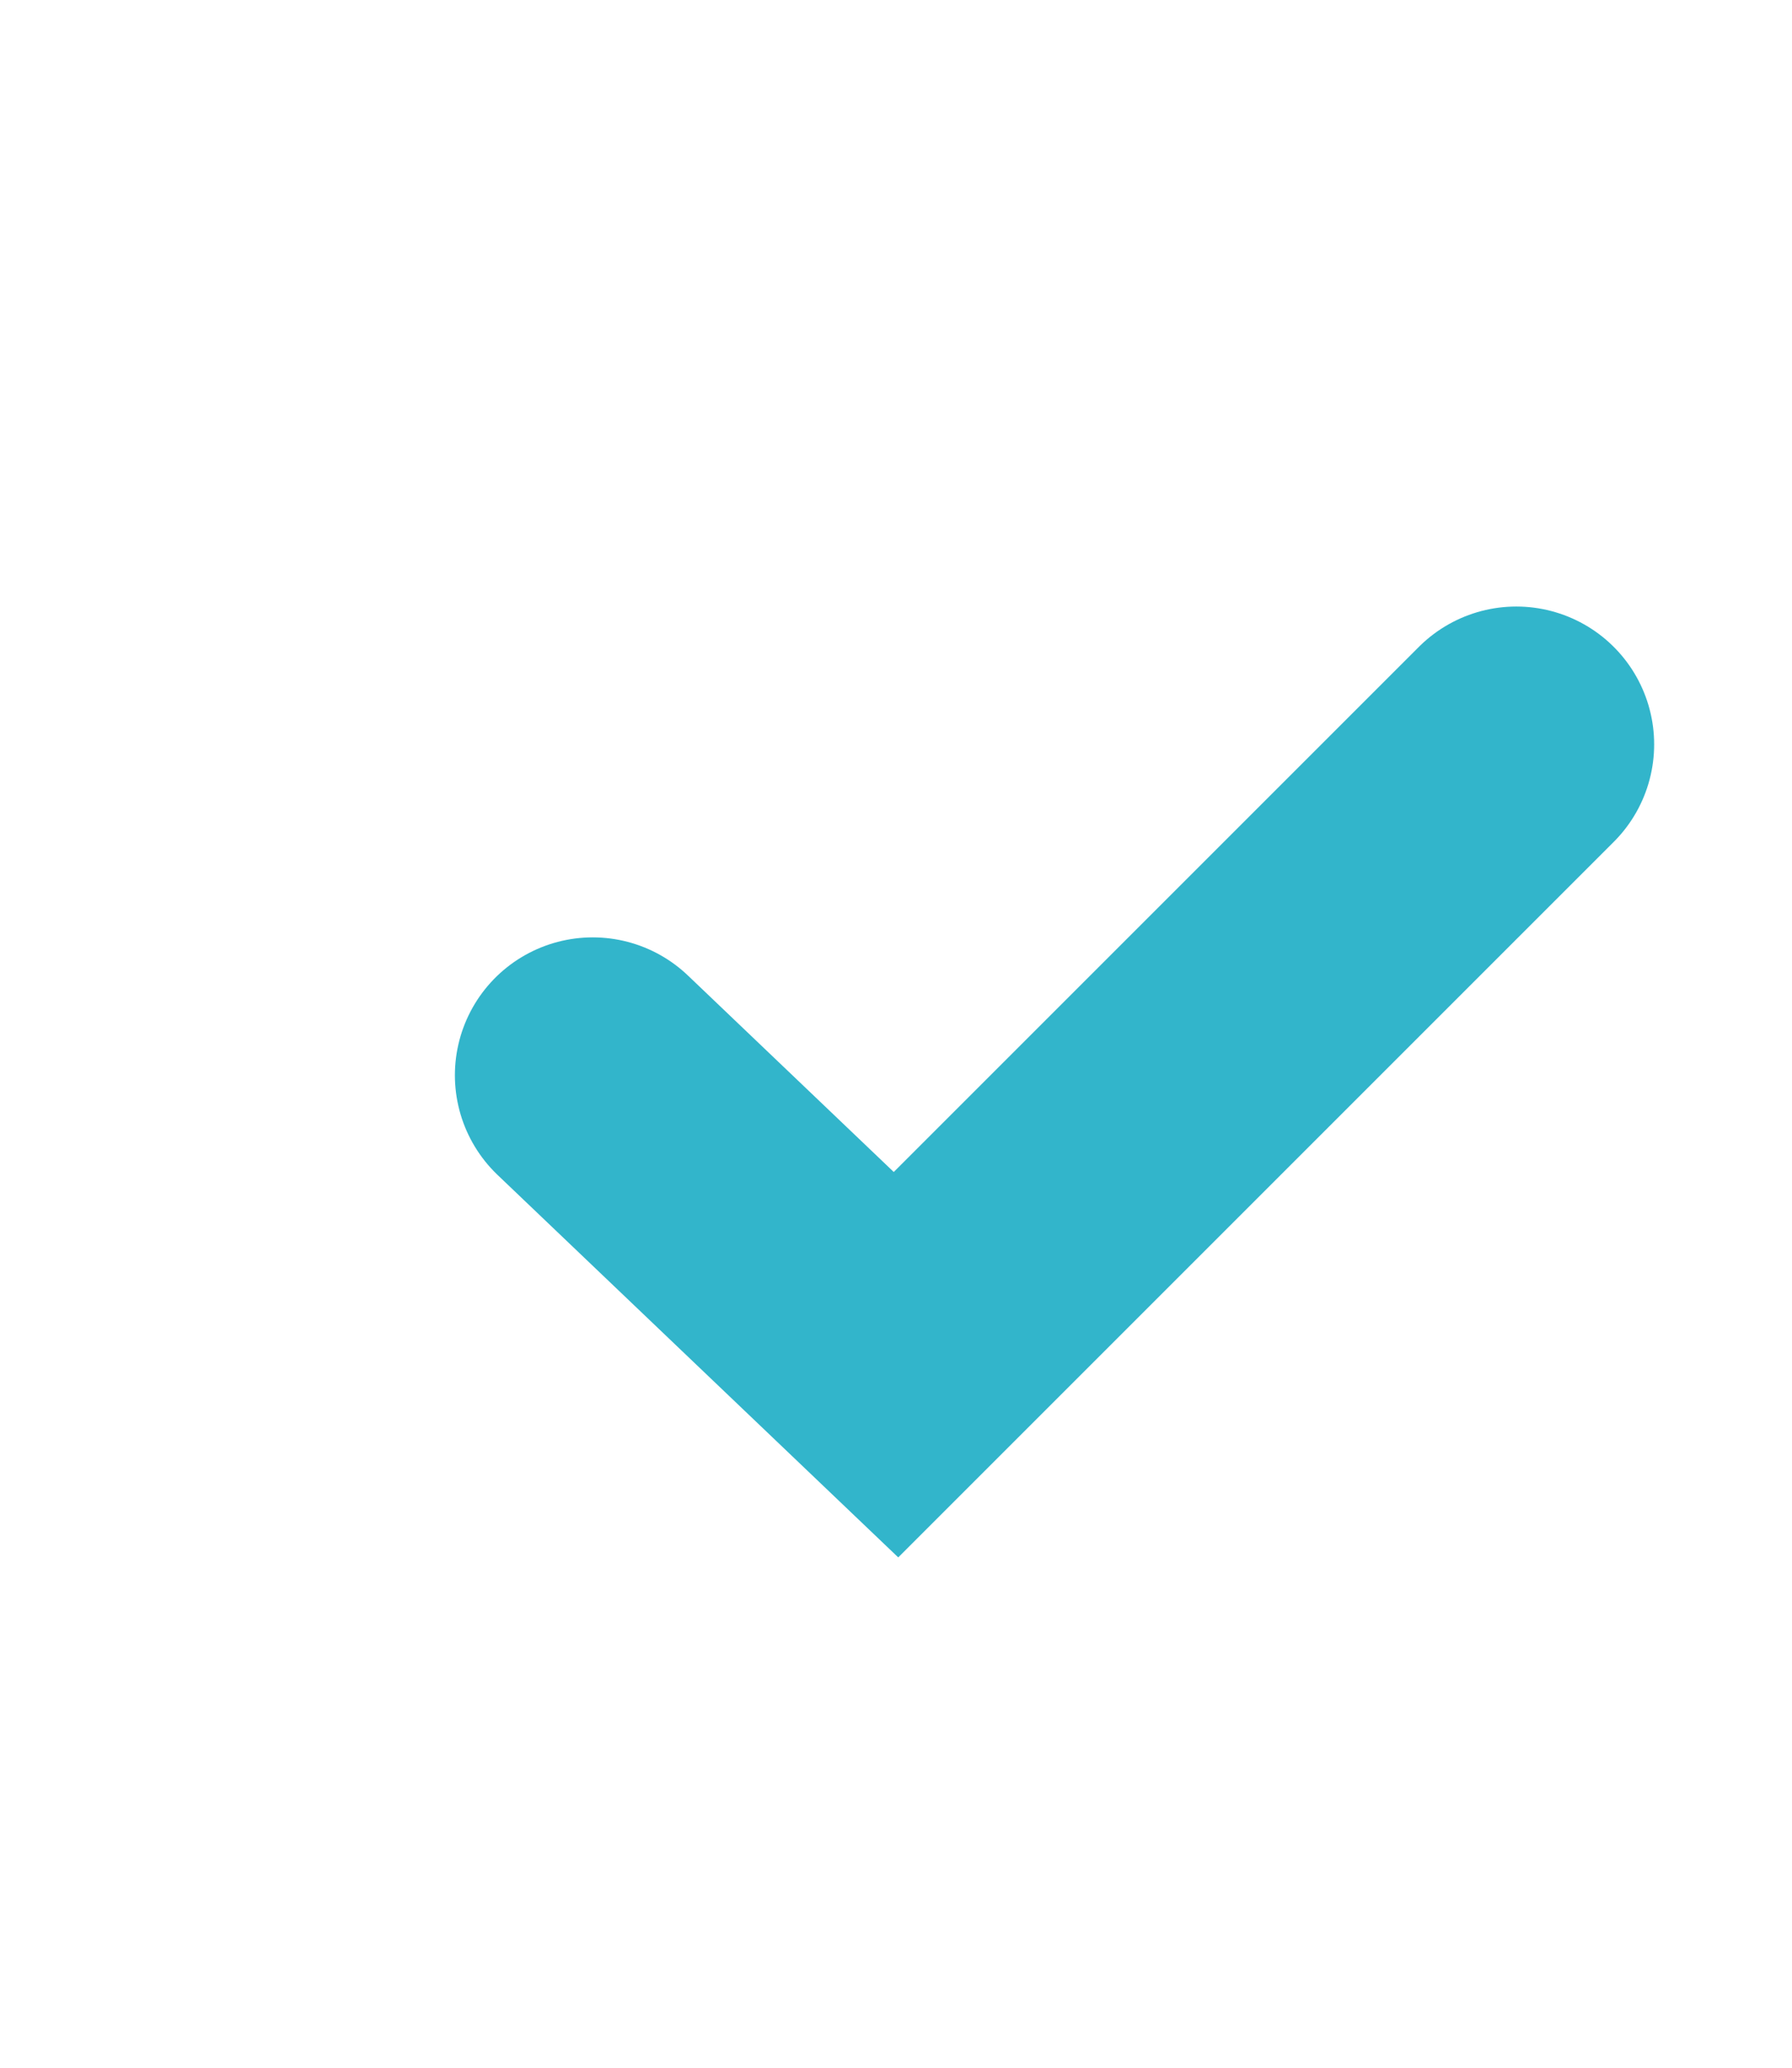 <?xml version="1.0" encoding="utf-8"?>
<!-- Generator: Adobe Illustrator 18.0.0, SVG Export Plug-In . SVG Version: 6.00 Build 0)  -->
<!DOCTYPE svg PUBLIC "-//W3C//DTD SVG 1.1//EN" "http://www.w3.org/Graphics/SVG/1.1/DTD/svg11.dtd">
<svg version="1.1" id="Layer_1" xmlns="http://www.w3.org/2000/svg" xmlns:xlink="http://www.w3.org/1999/xlink" x="0px" y="0px"
	 viewBox="0 0 13 15" enable-background="new 0 0 13 15" xml:space="preserve">
<polyline fill="none" stroke="#32B5CB" stroke-width="2" stroke-linecap="round" stroke-miterlimit="10" points="4.3,7.8 6.5,9.9 
	11,5.4 "/>
</svg>
